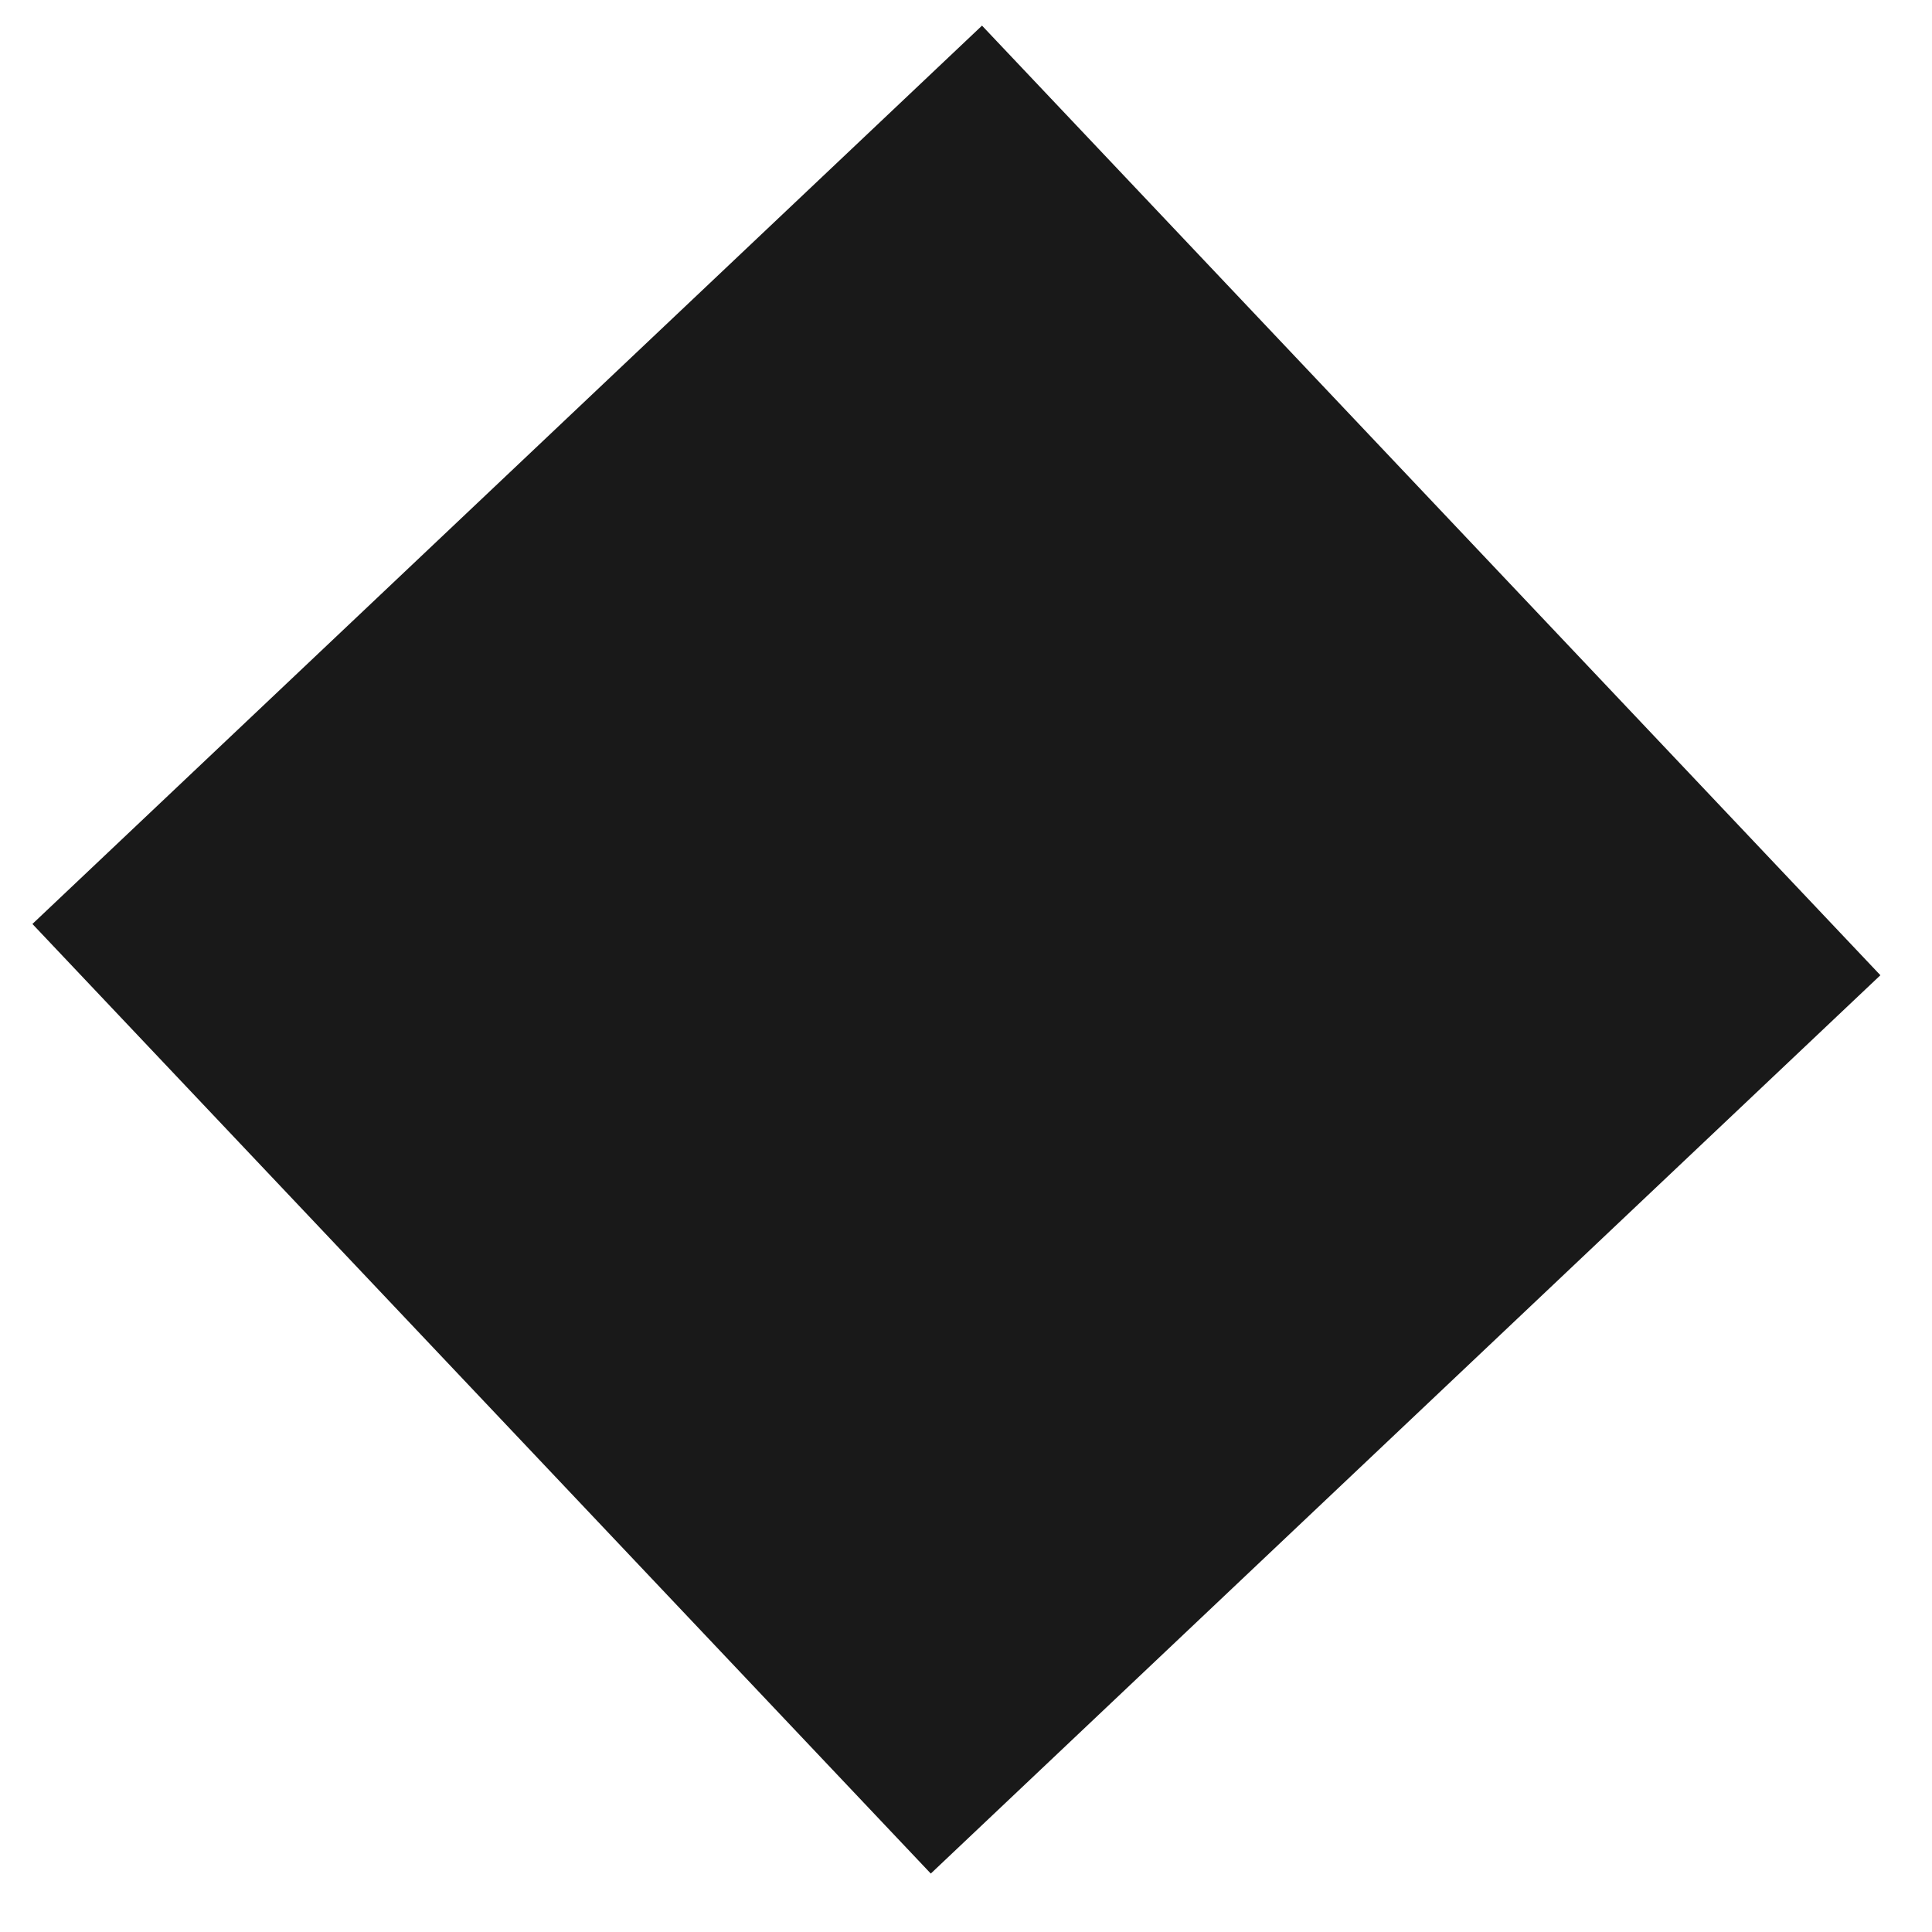 <svg width="45" height="45" viewBox="0 0 45 45" fill="none" xmlns="http://www.w3.org/2000/svg">
<g style="mix-blend-mode:exclusion">
<path fill-rule="evenodd" clip-rule="evenodd" d="M0.755 21.521L21.68 43.639L43.798 22.715L22.873 0.597L0.755 21.521Z" fill="#191919"/>
</g>
</svg>
